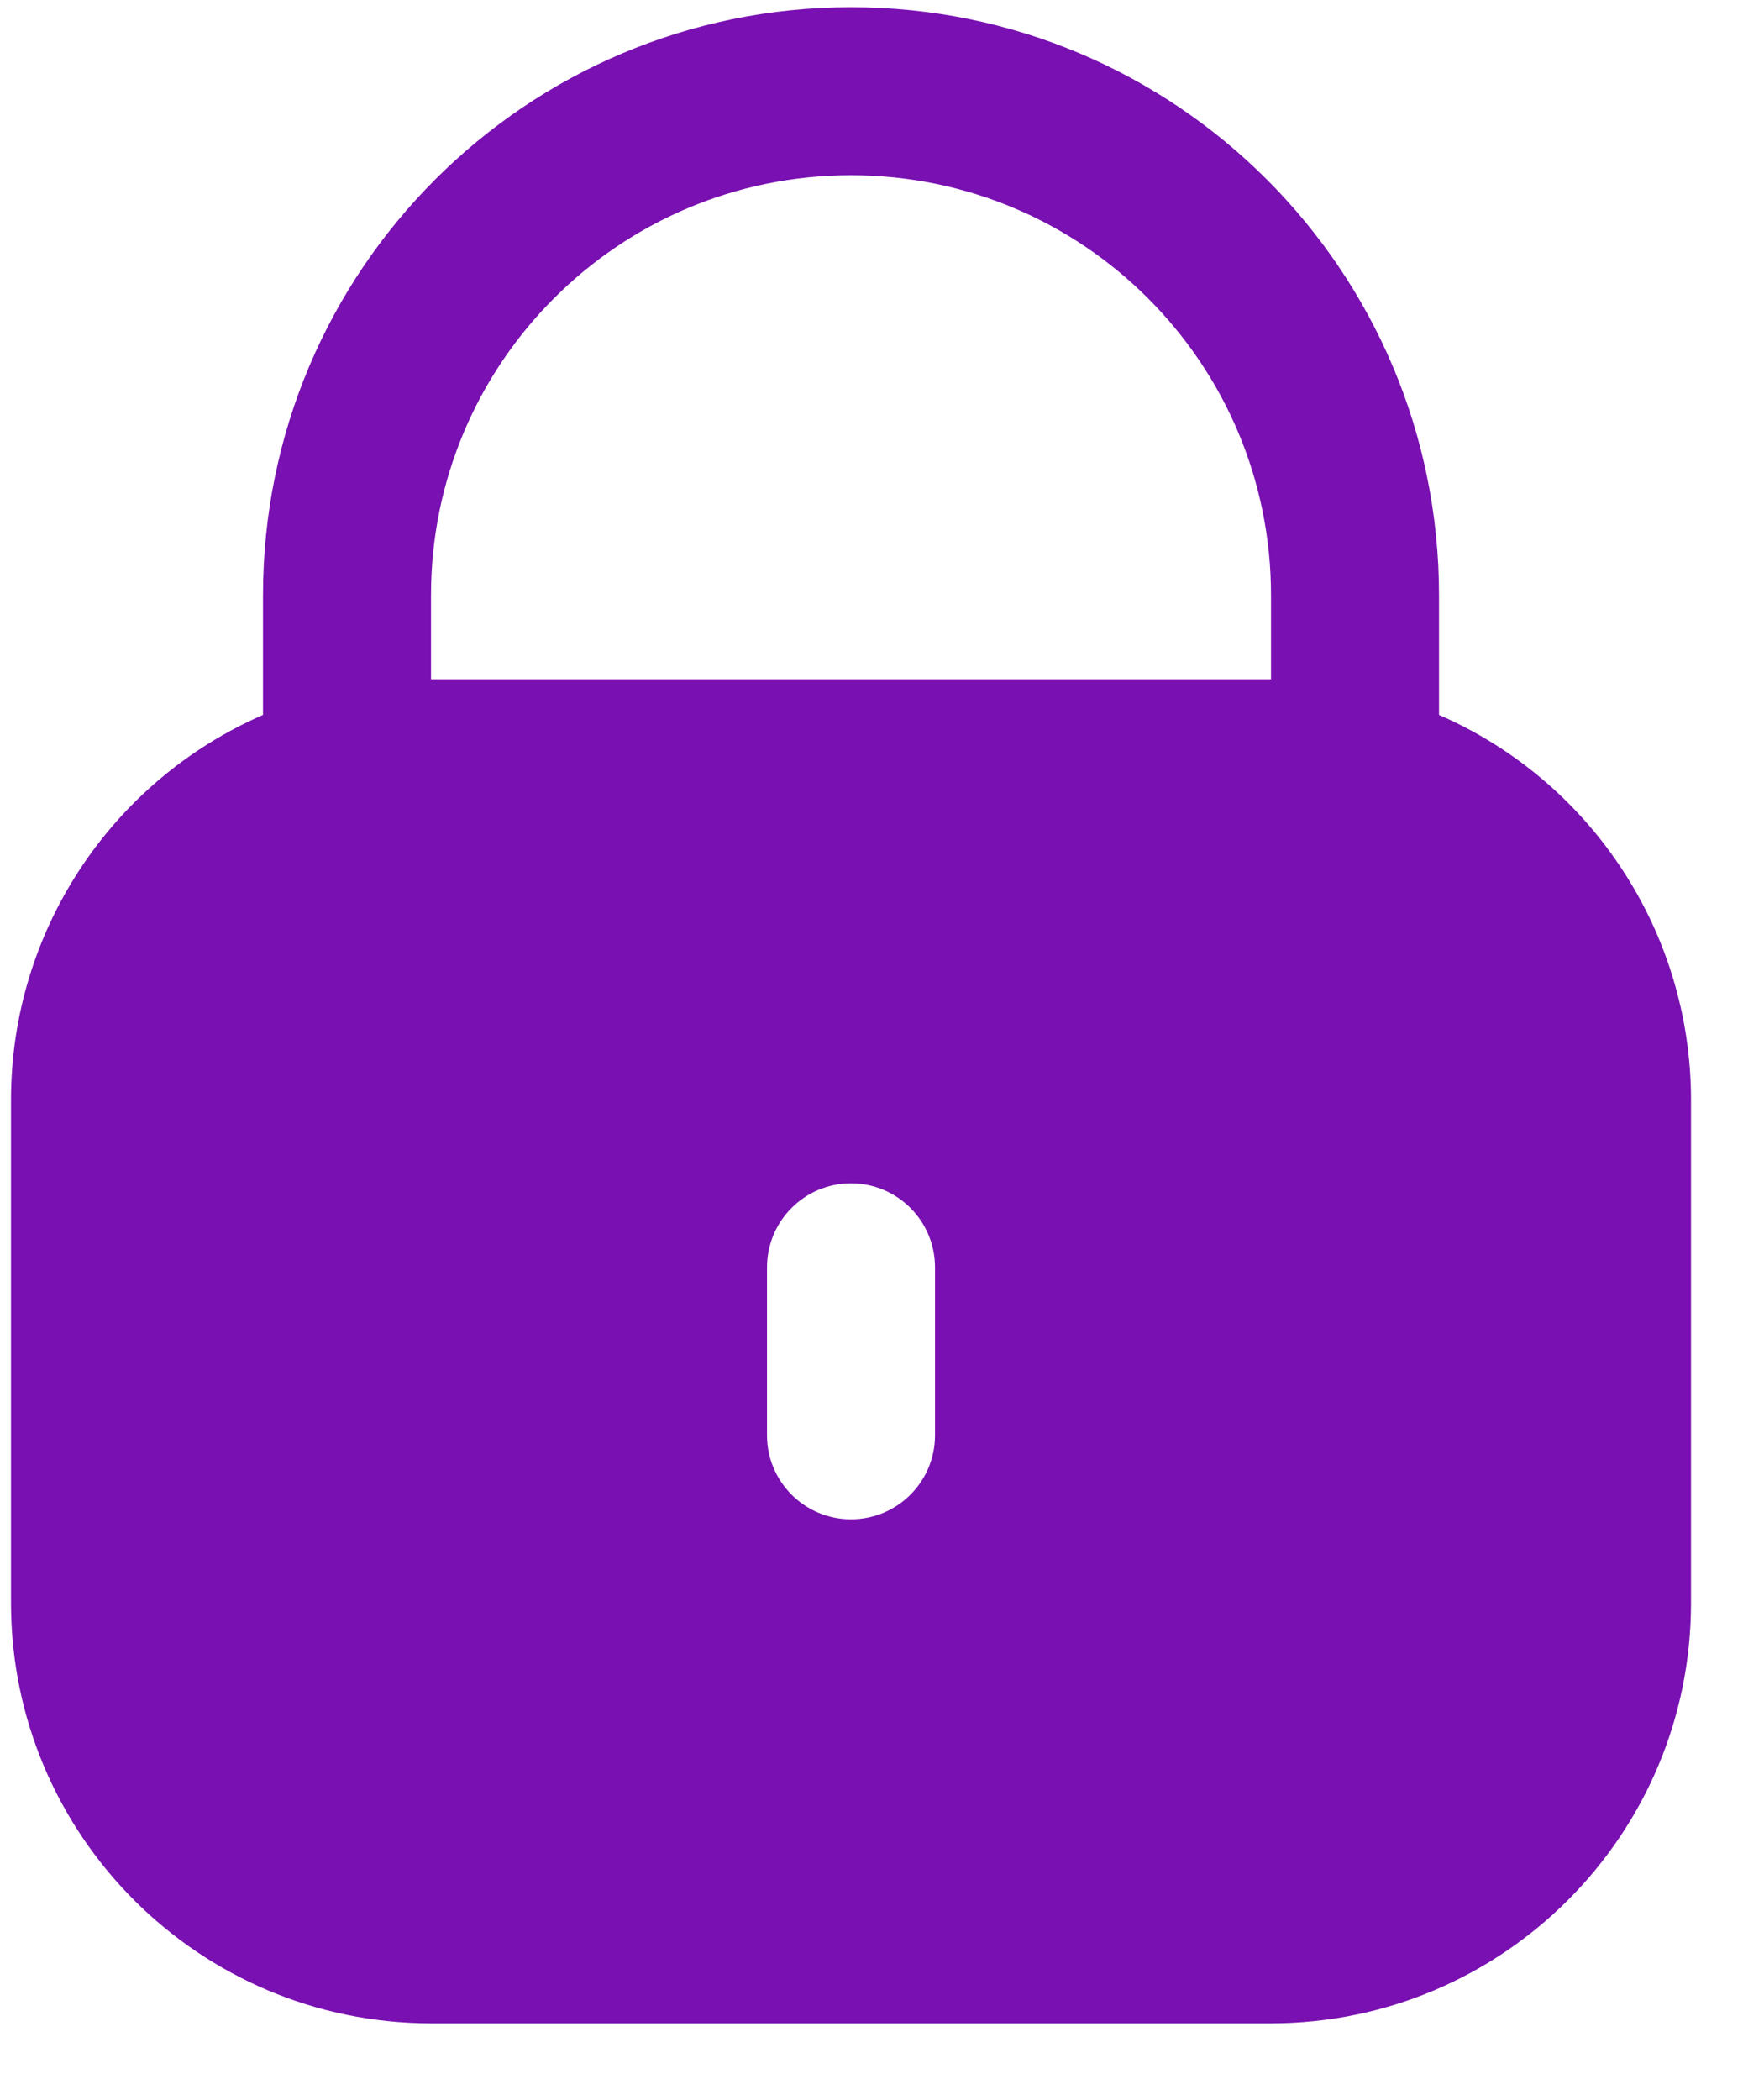<svg width="21" height="25" viewBox="0 0 21 25" fill="none" xmlns="http://www.w3.org/2000/svg">
<path d="M17.131 8.51V7.086C17.131 3.22 13.997 0.086 10.131 0.086C6.265 0.086 3.131 3.22 3.131 7.086V8.51C1.311 9.304 0.133 11.1 0.131 13.086V19.086C0.134 21.846 2.371 24.083 5.131 24.086H15.131C17.891 24.083 20.128 21.846 20.131 19.086V13.086C20.128 11.1 18.951 9.304 17.131 8.51ZM11.131 17.086C11.131 17.638 10.683 18.086 10.131 18.086C9.579 18.086 9.131 17.638 9.131 17.086V15.086C9.131 14.534 9.579 14.086 10.131 14.086C10.683 14.086 11.131 14.534 11.131 15.086V17.086ZM15.131 8.086H5.131V7.086C5.131 4.325 7.369 2.086 10.131 2.086C12.892 2.086 15.131 4.325 15.131 7.086V8.086Z" fill="#7910B1"/>
</svg>
